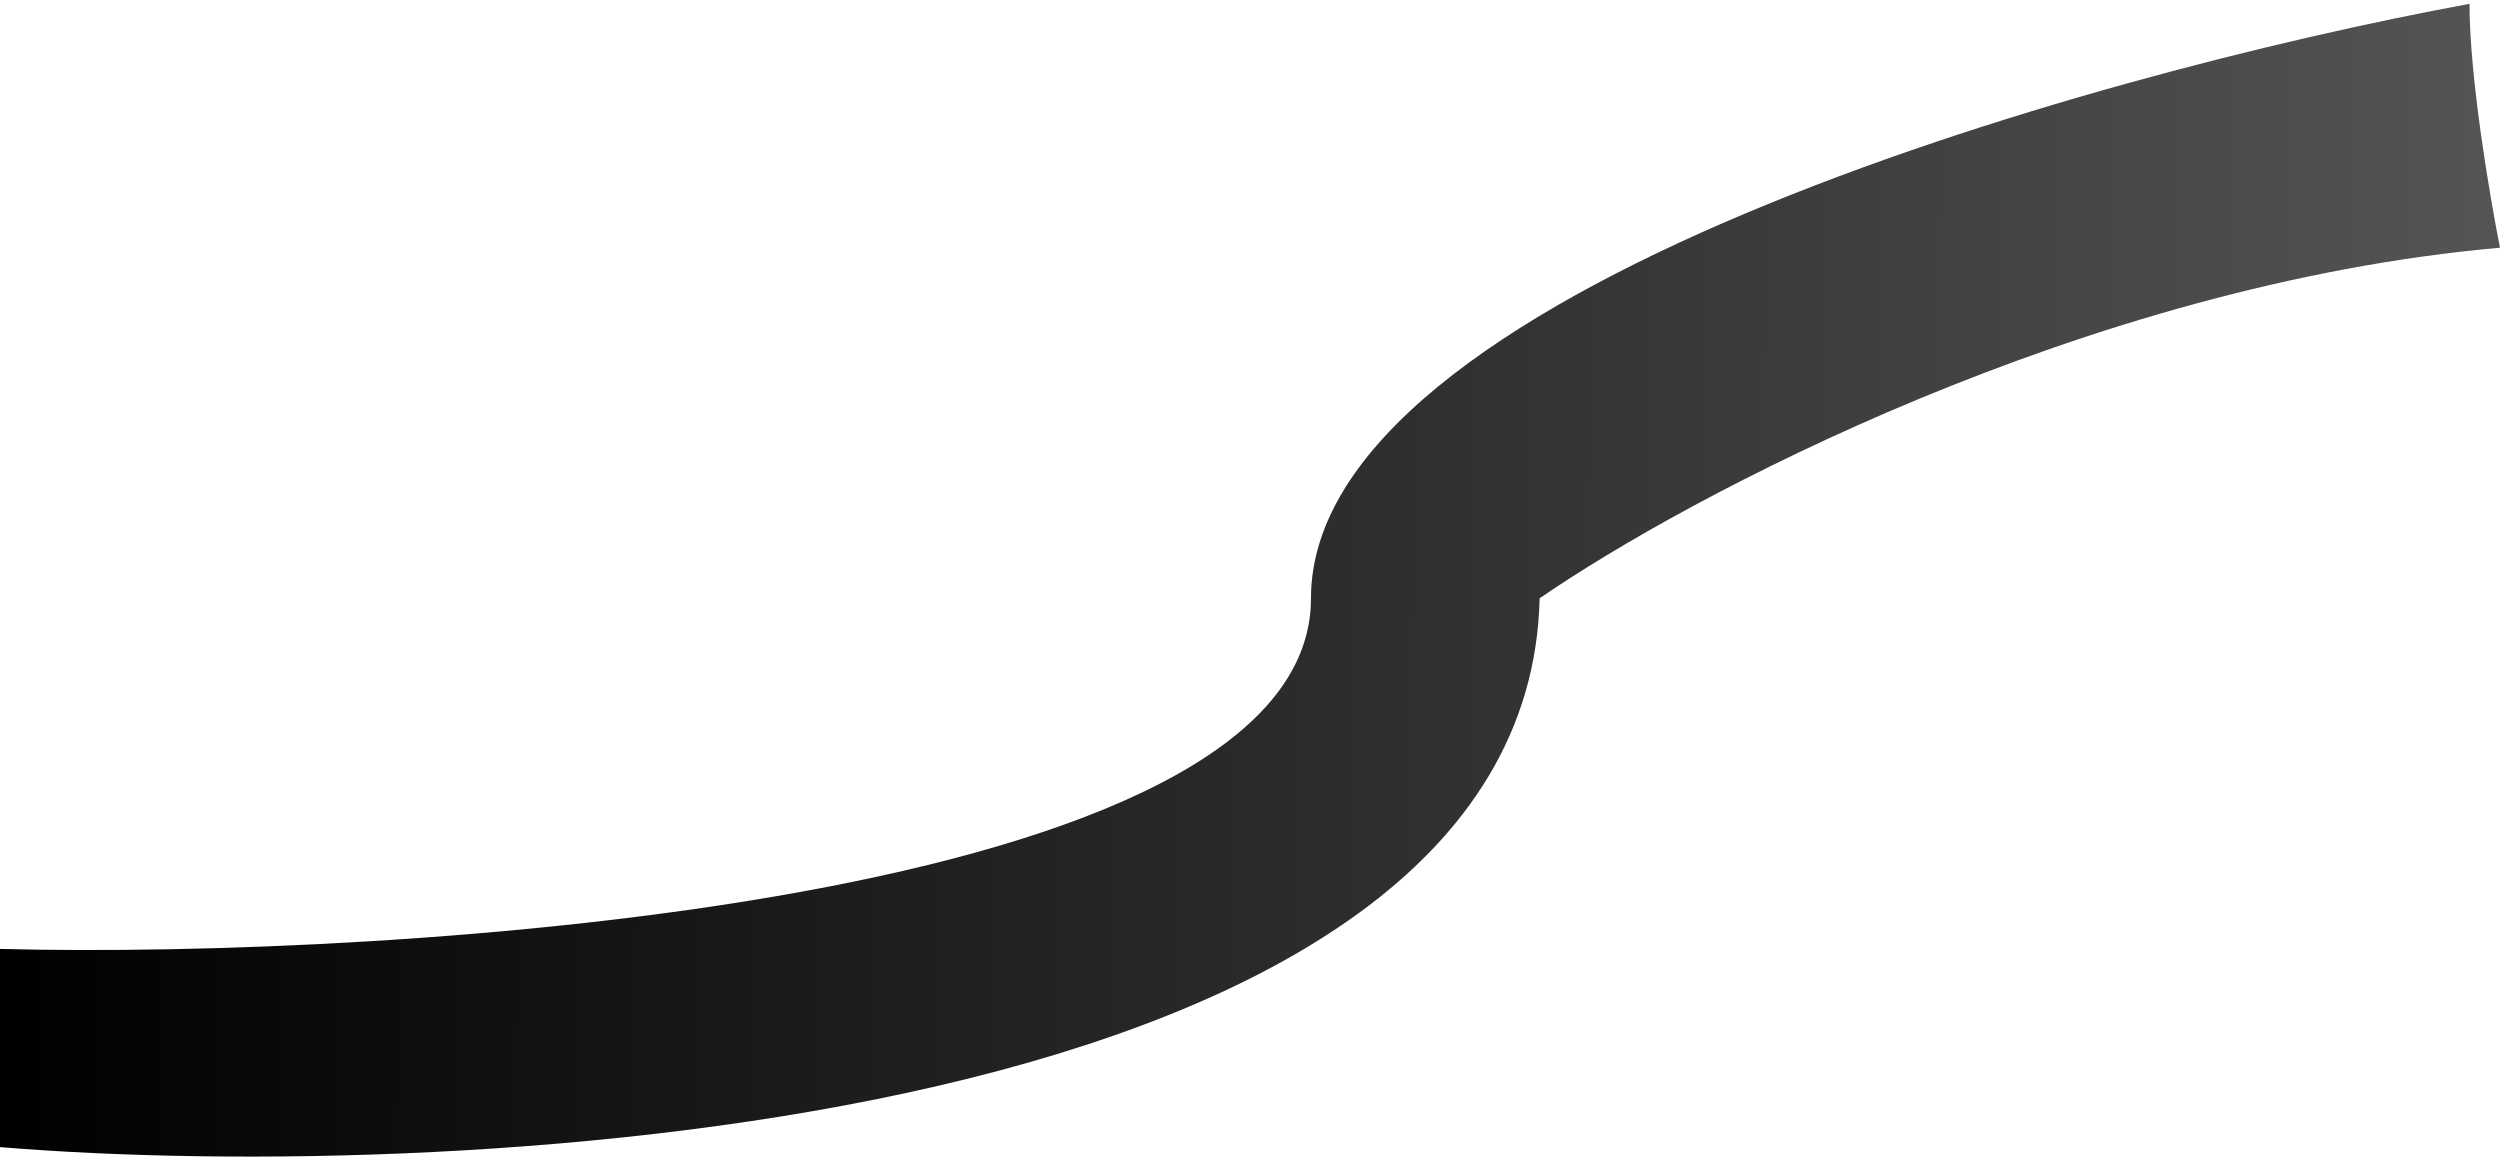 <svg width="164" height="76" viewBox="0 0 164 76" fill="none" xmlns="http://www.w3.org/2000/svg">
<path d="M162 0.25C162 5.05 163.333 12.917 164 16.25C136.8 18.65 110.667 32.583 101 39.25C100.2 74.05 30.167 77.75 0 75.25V62.25C25.5 62.917 86 59.25 86 39.25C86 19.25 136.667 4.917 162 0.25Z" fill="url(#paint0_linear_943_3526)"/>
<defs>
<linearGradient id="paint0_linear_943_3526" x1="170.5" y1="31.25" x2="7.18889e-06" y2="30.25" gradientUnits="userSpaceOnUse">
<stop stop-color="#595758"/>
<stop offset="1"/>
</linearGradient>
</defs>
</svg>
